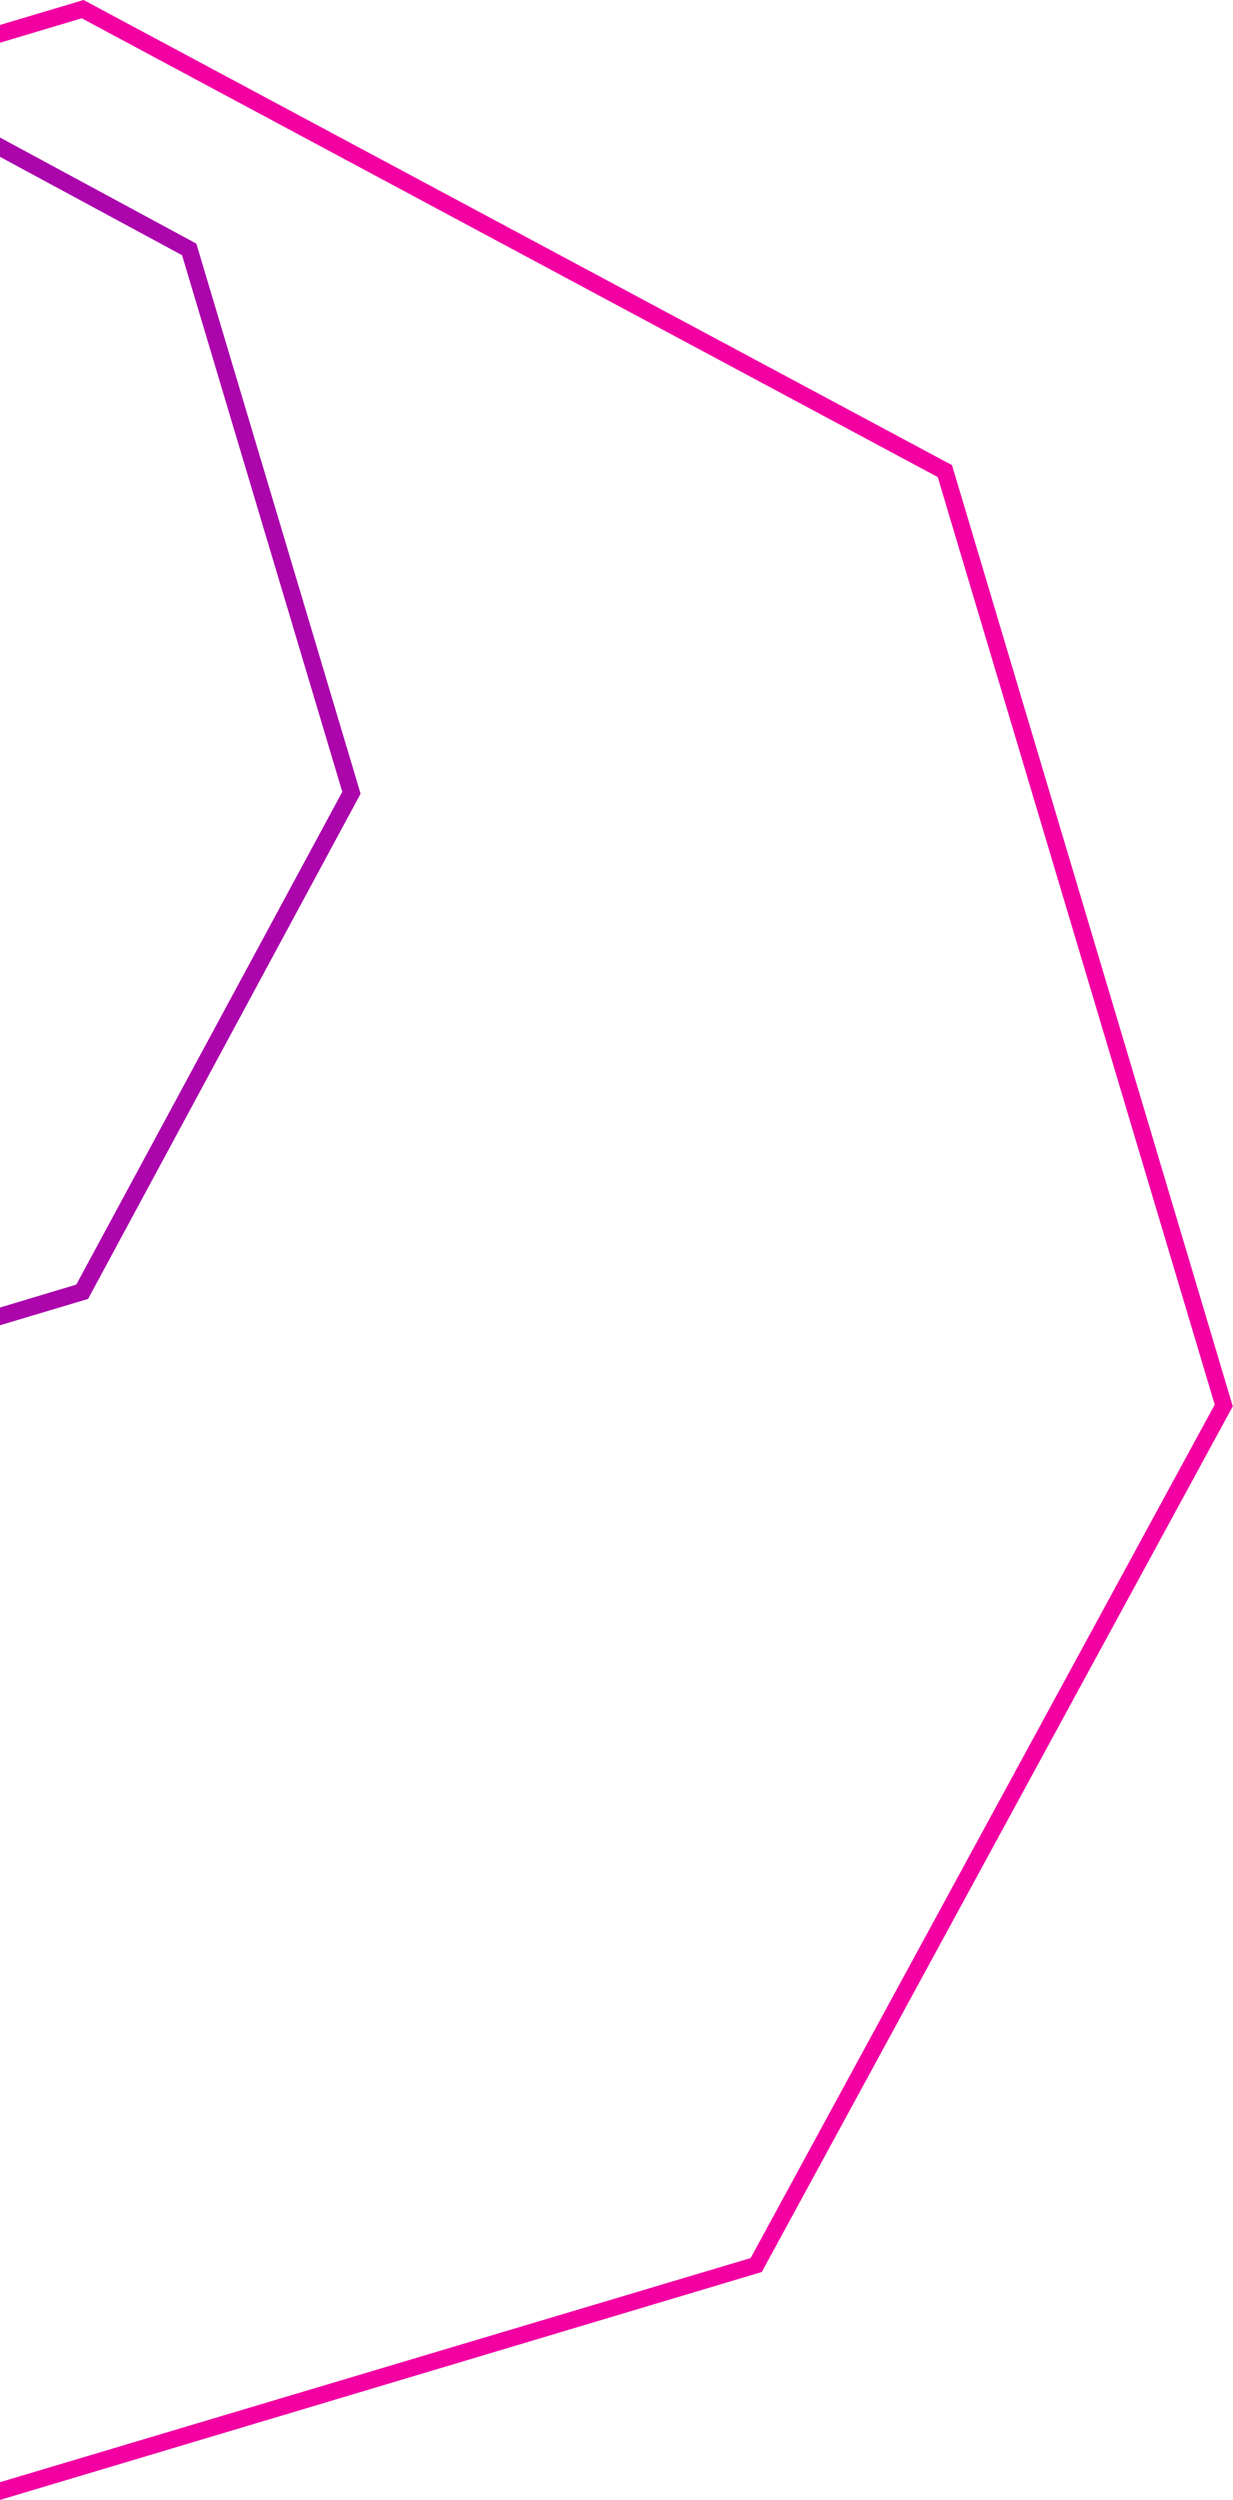 <svg id="Layer_1" data-name="Layer 1" xmlns="http://www.w3.org/2000/svg" viewBox="0 0 217.86 441.37"><defs><style>.cls-1{fill:#f300a2;}.cls-2{fill:#ab05ab;}</style></defs><title>right_1</title><path class="cls-1" d="M168.21,117,14.77,34.88,0,39.29v3.13l14.44-4.31,151.25,81,48.94,163.77-82,150.67L0,473.12v3.13l134-40.06.6-.18,83.22-152.84Z" transform="translate(0 -34.88)"/><path class="cls-2" d="M34.69,77.89,0,59.16v3.41L32.17,79.94l28.31,94.74-47,87L0,265.73v3.13l15.56-4.65,47.86-88.65.29-.55Z" transform="translate(0 -34.88)"/></svg>